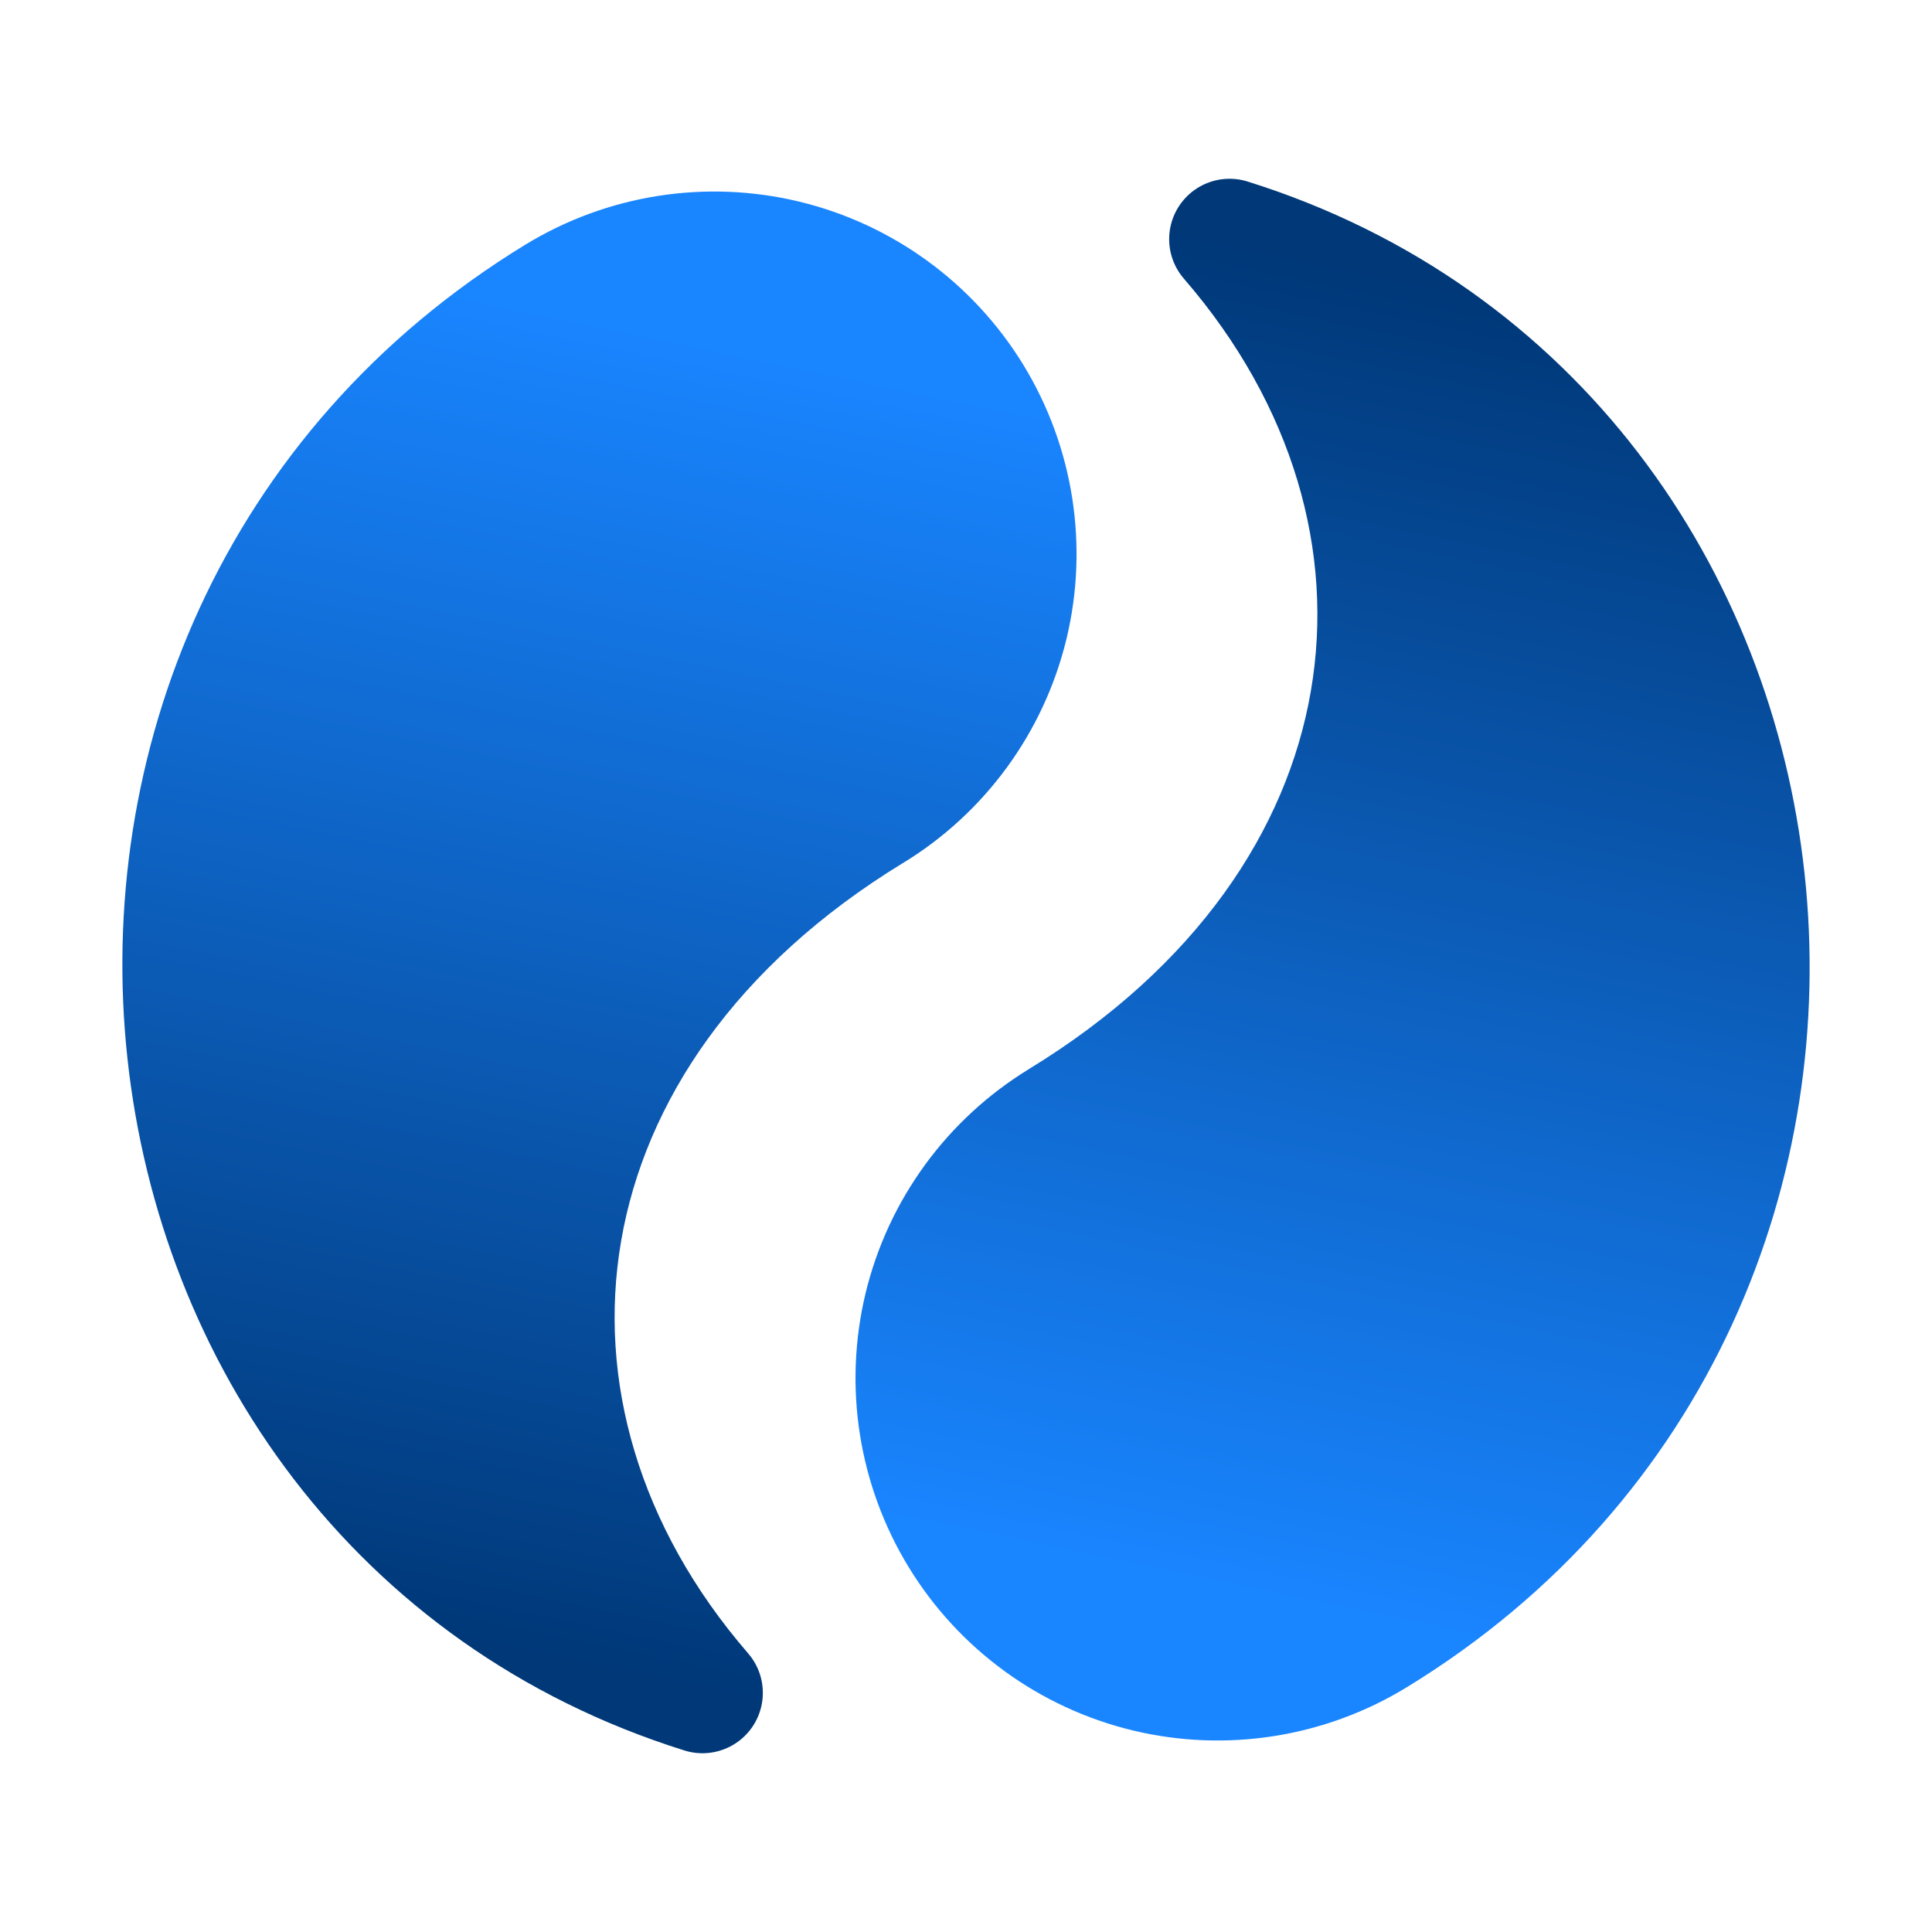 <?xml version="1.0" encoding="UTF-8" standalone="no"?>
<svg
        xmlns:dc="http://purl.org/dc/elements/1.1/"
        xmlns:cc="http://creativecommons.org/ns#"
        xmlns:rdf="http://www.w3.org/1999/02/22-rdf-syntax-ns#"
        xmlns="http://www.w3.org/2000/svg"
        xmlns:xlink="http://www.w3.org/1999/xlink"
        xmlns:sodipodi="http://sodipodi.sourceforge.net/DTD/sodipodi-0.dtd"
        xmlns:inkscape="http://www.inkscape.org/namespaces/inkscape"
        viewBox="0 0 32 32"
        id="vector"
        width="32px"
        height="32px"
        version="1.1"
        sodipodi:docname="frame19.svg"
        inkscape:version="0.92.4 (5da689c313, 2019-01-14)"
        inkscape:export-filename="D:\IdeaProjects\donim\icons\30fps\frame19.png"
        inkscape:export-xdpi="48"
        inkscape:export-ydpi="48">
  <defs
     id="defs8">
    <linearGradient
       inkscape:collect="always"
       id="linearGradient3957">
      <stop
         style="stop-color:#003878;stop-opacity:1"
         offset="0"
         id="stop3953" />
      <stop
         style="stop-color:#1985ff;stop-opacity:1"
         offset="1"
         id="stop3955" />
    </linearGradient>
    <linearGradient
       inkscape:collect="always"
       xlink:href="#linearGradient3957"
       id="linearGradient3959"
       x1="20.365"
       y1="3.961"
       x2="15.902"
       y2="25.433"
       gradientUnits="userSpaceOnUse" />
    <linearGradient
       inkscape:collect="always"
       xlink:href="#linearGradient3957"
       id="linearGradient3967"
       x1="20.365"
       y1="3.961"
       x2="15.902"
       y2="25.433"
       gradientUnits="userSpaceOnUse" />
    <linearGradient
       inkscape:collect="always"
       xlink:href="#linearGradient3957"
       id="linearGradient3975"
       x1="11.635"
       y1="28.039"
       x2="16.098"
       y2="6.567"
       gradientUnits="userSpaceOnUse" />
    <linearGradient
       inkscape:collect="always"
       xlink:href="#linearGradient3957"
       id="linearGradient3983"
       x1="11.635"
       y1="28.039"
       x2="16.098"
       y2="6.567"
       gradientUnits="userSpaceOnUse" />
  </defs>
  <sodipodi:namedview
     pagecolor="#ffffff"
     bordercolor="#666666"
     borderopacity="1"
     objecttolerance="10"
     gridtolerance="10"
     guidetolerance="10"
     inkscape:pageopacity="0"
     inkscape:pageshadow="2"
     inkscape:window-width="640"
     inkscape:window-height="480"
     id="namedview6"
     showgrid="false"
     inkscape:zoom="10.40625"
     inkscape:cx="-15.231231"
     inkscape:cy="16"
     inkscape:current-layer="vector" />
  <path
     style="fill:url(#linearGradient3959);stroke:url(#linearGradient3967);stroke-width:2;stroke-linecap:round;stroke-linejoin:round;fill-opacity:1"
     inkscape:connector-curvature="0"
     d="M 17.564,18.56 C 23.538,14.912 24.345,8.56 20.365,3.961 30.508,7.14 32.163,21.361 22.776,27.095 m -6.873,-1.661 c -0.691,-1.132 -0.904,-2.492 -0.594,-3.781 0.312,-1.289 1.123,-2.401 2.255,-3.092 1.132,-0.691 2.492,-0.904 3.781,-0.594 1.289,0.312 2.401,1.123 3.092,2.255 0.691,1.132 0.904,2.492 0.594,3.781 -0.312,1.289 -1.123,2.401 -2.255,3.092 -1.132,0.691 -2.492,0.904 -3.781,0.594 -1.289,-0.312 -2.401,-1.123 -3.092,-2.255 z"
     id="path_1" />
  <path
     style="fill:url(#linearGradient3975);stroke:url(#linearGradient3983);stroke-width:2;stroke-linecap:round;stroke-linejoin:round;fill-opacity:1"
     inkscape:connector-curvature="0"
     d="M 14.436,13.44 C 8.462,17.088 7.655,23.44 11.635,28.039 1.492,24.86 -0.163,10.639 9.224,4.905 M 16.098,6.567 c 0.691,1.132 0.904,2.492 0.594,3.781 -0.312,1.289 -1.123,2.401 -2.255,3.092 -1.132,0.691 -2.492,0.904 -3.781,0.594 C 9.367,13.721 8.254,12.91 7.563,11.779 6.872,10.647 6.659,9.287 6.97,7.998 7.282,6.709 8.093,5.596 9.224,4.905 10.356,4.214 11.716,4.001 13.005,4.312 14.294,4.624 15.406,5.435 16.098,6.567 Z"
     id="path_2" />
</svg>
